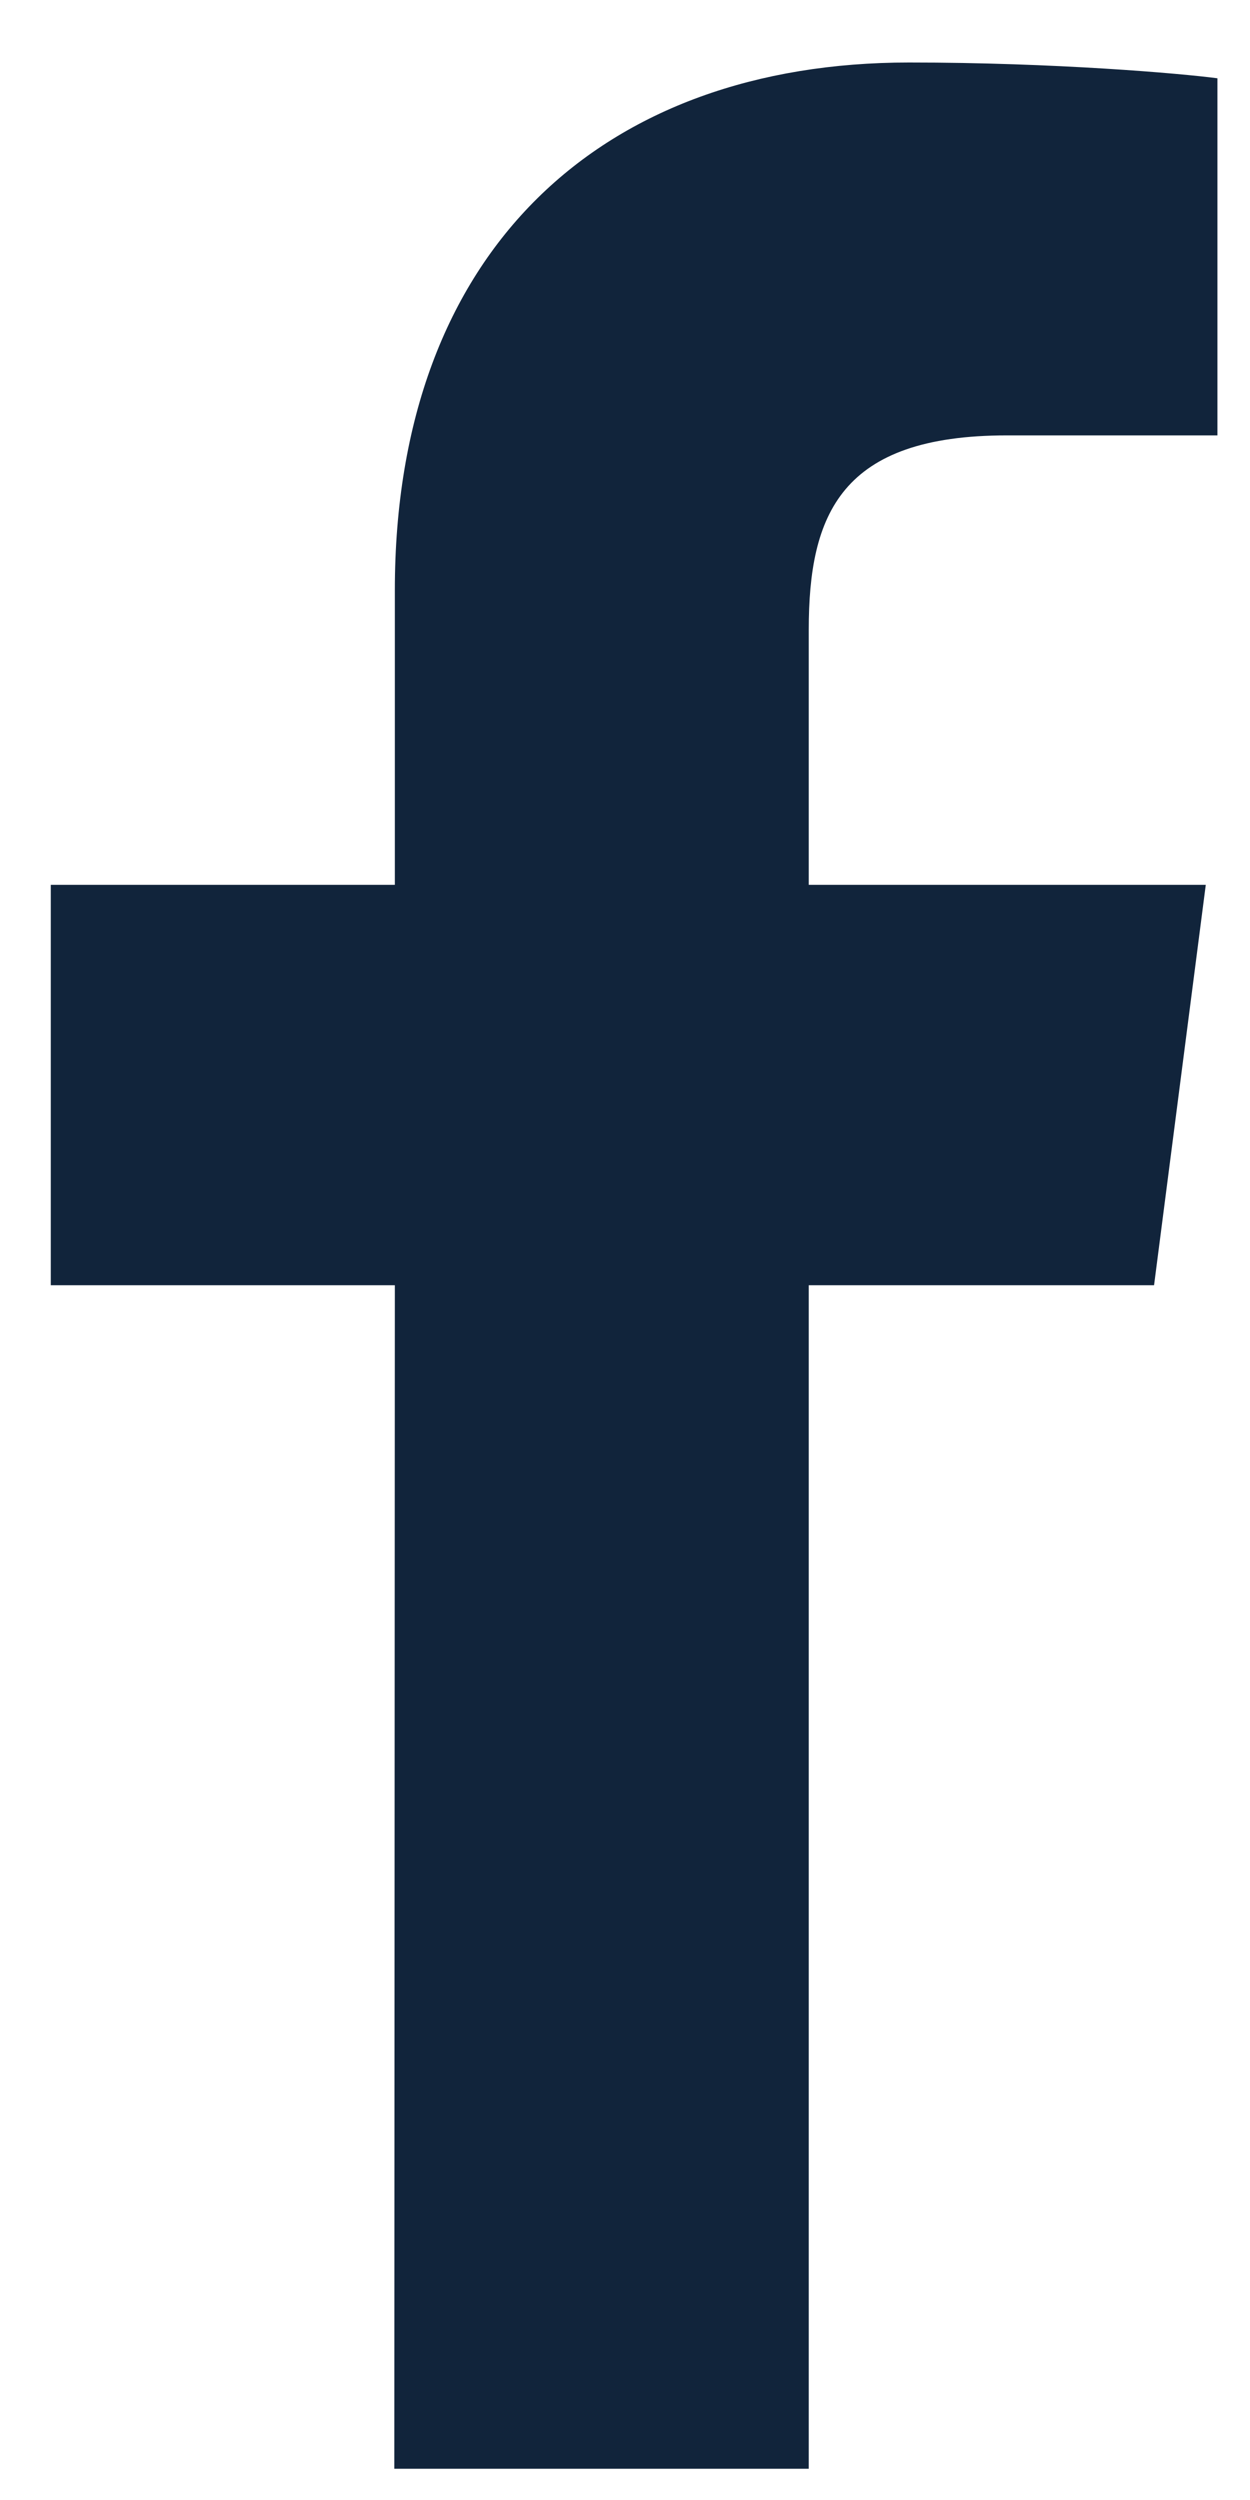 <?xml version="1.0" encoding="UTF-8"?>
<svg width="16px" height="32px" viewBox="0 0 16 32" version="1.1" xmlns="http://www.w3.org/2000/svg" xmlns:xlink="http://www.w3.org/1999/xlink">
    <title>fb</title>
    <g id="Page-1" stroke="none" stroke-width="1" fill="none" fill-rule="evenodd">
        <g id="footer" transform="translate(-944, -520)" fill="#11243B" fill-rule="nonzero">
            <g id="Group" transform="translate(0, 42.778)">
                <path d="M949.047,508.822 L949.054,493.673 L944.65,493.673 L944.65,488.548 L949.054,488.548 L949.054,484.777 C949.054,480.403 951.728,478.022 955.635,478.022 C957.506,478.022 959.114,478.162 959.583,478.224 L959.583,482.795 L956.889,482.795 C954.763,482.795 954.352,483.804 954.352,485.284 L954.352,488.548 L959.434,488.548 L958.772,493.673 L954.352,493.673 L954.352,508.822 C950.775,508.822 949.007,508.822 949.047,508.822 Z" id="fb"></path>
            </g>
        </g>
    </g>
</svg>